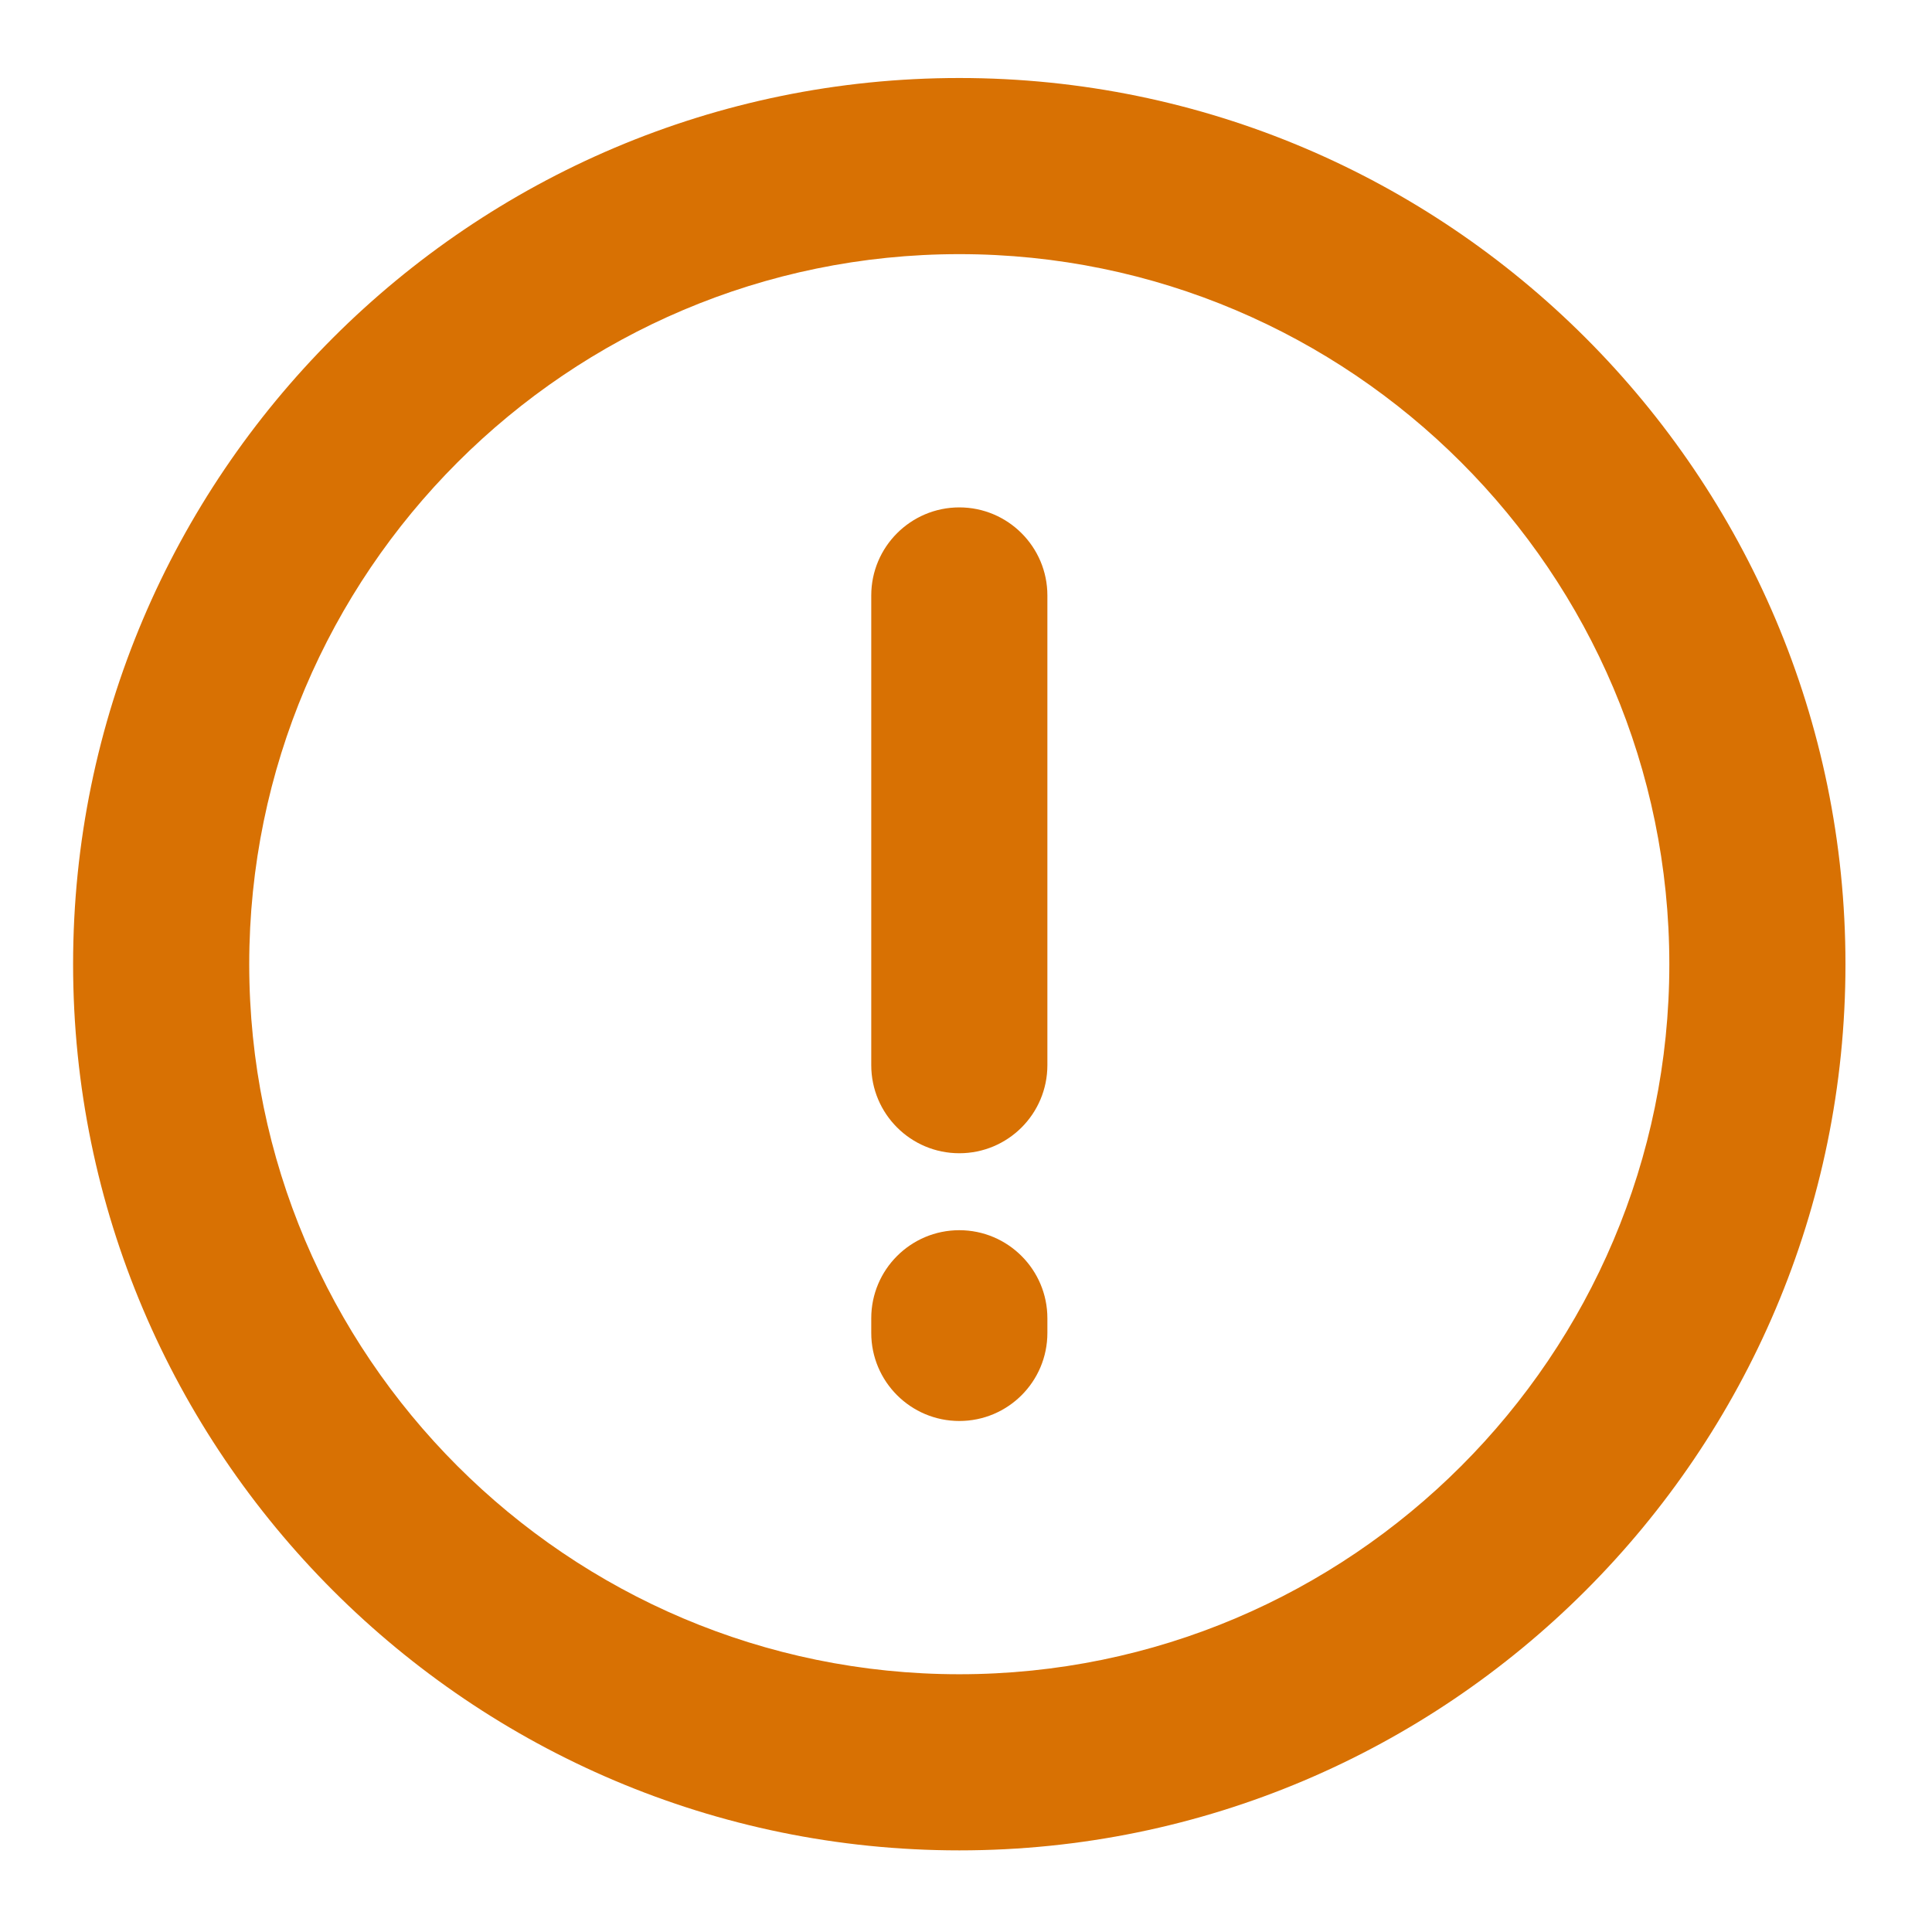 <?xml version="1.0" encoding="UTF-8"?>
<svg width="1200pt" height="1200pt" version="1.1" viewBox="0 0 1200 1200" xmlns="http://www.w3.org/2000/svg">
 <path d="m595.85 1149.3c303.5 0 550.4-246.9 550.4-550.4s-246.9-550.45-550.4-550.45-550.45 246.9-550.45 550.45c0.047 303.5 246.95 550.4 550.45 550.4zm0-991.45c243.25 0 441 197.85 441 441.05 0 243.15-197.75 441-441 441-243.2 0-441.05-197.85-441.05-441 0.051-243.2 197.9-441.05 441.05-441.05z" fill="#d87103"/>
 <path d="m595.85 716.3c30.199 0 54.699-24.449 54.699-54.75v-291.7c0-30.199-24.551-54.699-54.699-54.699-30.148 0-54.699 24.5-54.699 54.699v291.7c-0.004 30.301 24.547 54.75 54.699 54.75z" fill="#d87103"/>
 <path d="m595.85 882.6c30.199 0 54.699-24.449 54.699-54.699v-9.102c0-30.199-24.551-54.699-54.699-54.699-30.148 0-54.699 24.449-54.699 54.699v9.102c-0.004 30.246 24.547 54.699 54.699 54.699z" fill="#d87103"/>
</svg>

